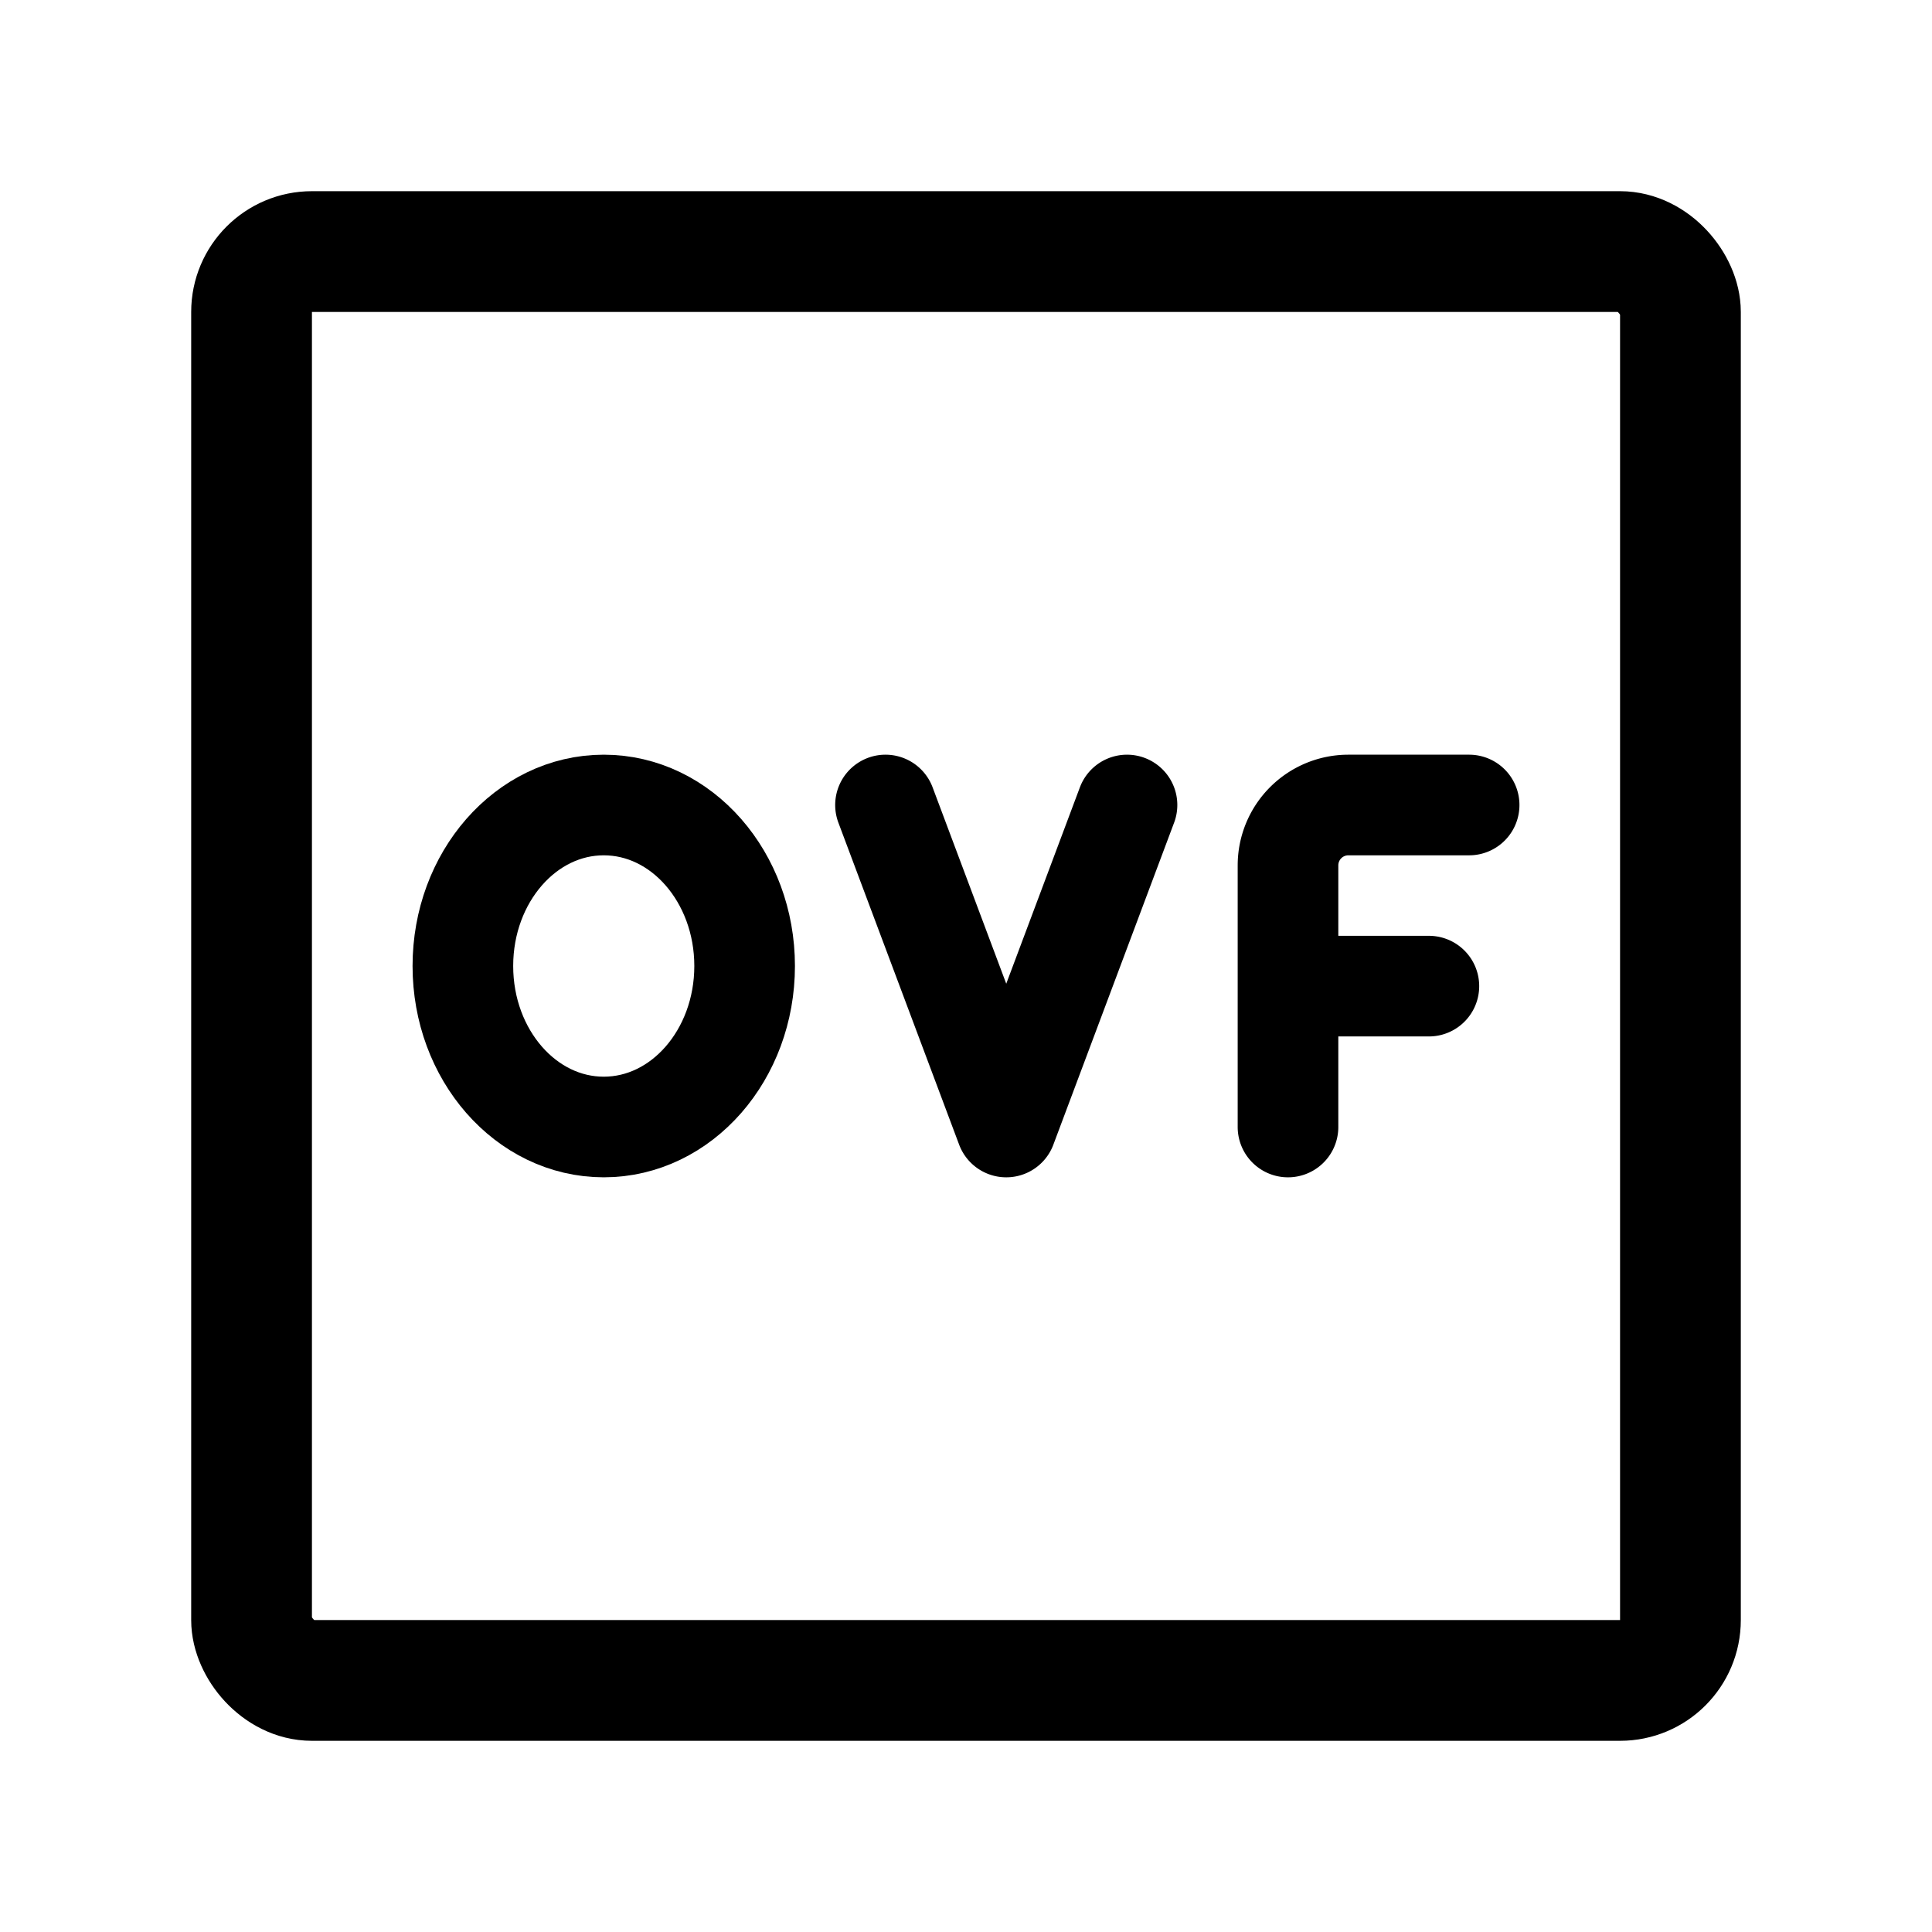 <svg width="192" height="192" viewBox="0 0 192 192" fill="none" xmlns="http://www.w3.org/2000/svg"><ellipse cx="60" cy="96" rx="14" ry="16" stroke="#000" stroke-width="10" stroke-linecap="round" stroke-linejoin="round"/><path d="m88 80 12 32 12-32m16 32V86a6 6 0 0 1 6-6h12m-18 18h14" stroke="#000" stroke-width="10" stroke-linecap="round" stroke-linejoin="round"/><rect x="25" y="25" width="142" height="142" rx="6" stroke="#000" stroke-width="12" stroke-linecap="round" stroke-linejoin="round"/></svg>